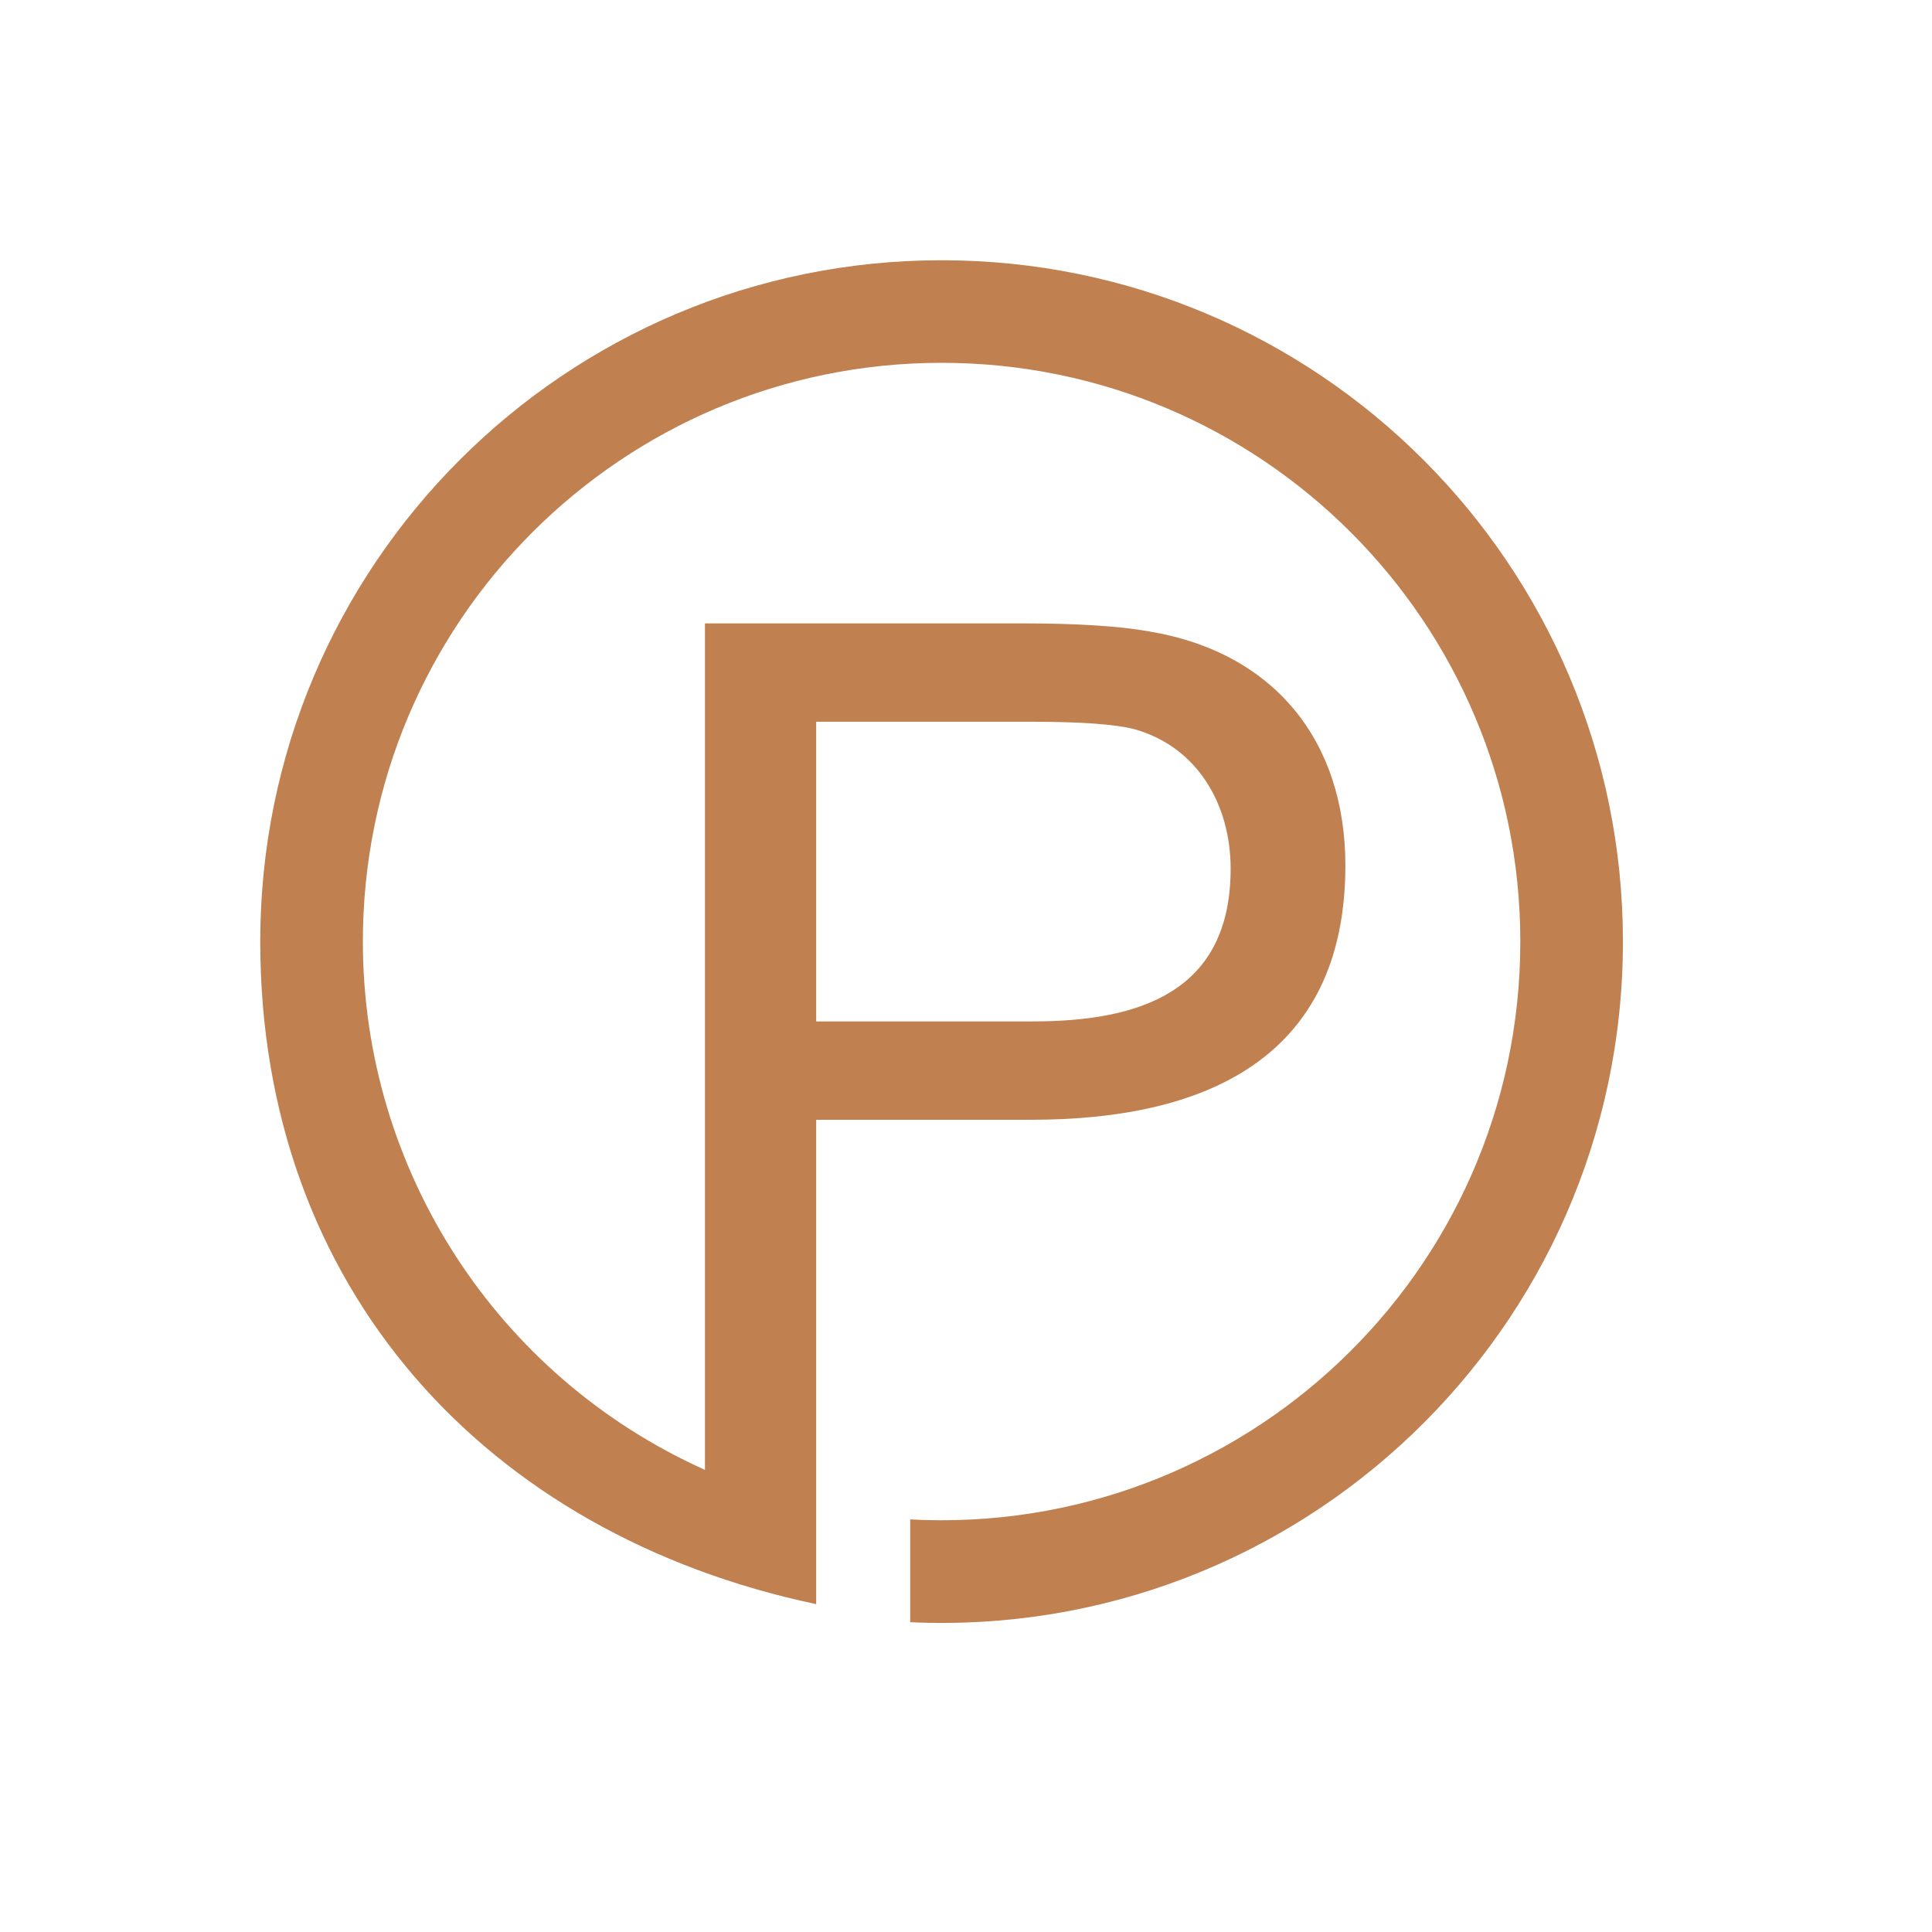 <svg width="44" height="44" viewBox="0 0 44 44" fill="none" xmlns="http://www.w3.org/2000/svg">
<path d="M21.444 5.927C30.014 5.927 36.961 12.875 36.961 21.444C36.961 30.3 29.567 37.347 20.729 36.945V34.604C28.277 35.005 34.624 29.015 34.624 21.444C34.624 14.164 28.723 8.263 21.444 8.263C14.164 8.263 8.264 14.164 8.264 21.444C8.264 26.653 11.326 31.354 16.055 33.475V14.197H23.263C24.53 14.197 25.498 14.259 26.169 14.38C29.021 14.852 30.64 16.878 30.64 19.708C30.64 24.126 27.417 25.502 23.485 25.502H18.588V36.533C11.068 34.947 5.927 29.333 5.927 21.444C5.927 12.875 12.875 5.927 21.444 5.927L21.444 5.927ZM18.588 23.262H23.521C25.96 23.262 28.027 22.589 28.027 19.783C28.027 18.334 27.279 17.008 25.828 16.605C25.401 16.494 24.614 16.437 23.472 16.437H18.588L18.588 23.262Z" fill="#C18050"/>
</svg>
